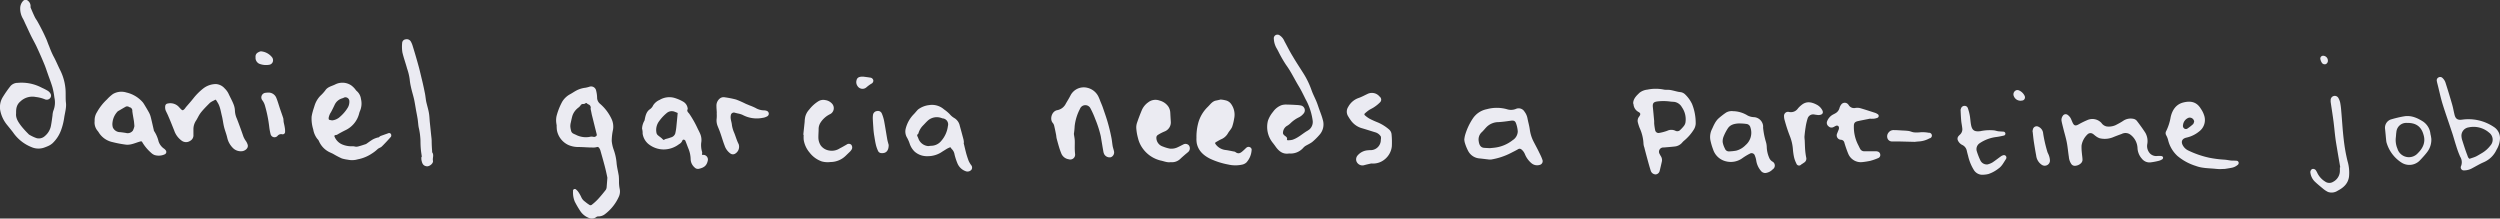 <svg id="Layer_1" data-name="Layer 1" xmlns="http://www.w3.org/2000/svg" viewBox="0 0 895.28 78.26"><rect x="0" y="0" width="895.28" height="78.26" fill="#333333" stroke="none"/><defs><style>.cls-1{fill:#ebebf2;}</style></defs><title>daniel garcia needs a part-time job-webwhite</title><path class="cls-1" d="M240.44,74.17c-0.25-1.2-.54-2.6-0.91-4-0.5-1.94-1.07-3.88-1.61-5.82a3.55,3.55,0,0,0-.45-0.86,0.72,0.72,0,0,0-.91-0.25,5.15,5.15,0,0,1-1.61.12c-1.61,0-3.22-.17-4.83-0.17a9,9,0,0,1-3.59-.7,7.31,7.31,0,0,1-4.17-5.37,12.55,12.55,0,0,1-.08-1.73,11,11,0,0,1-.17-1.12,7.43,7.43,0,0,1,.12-2.15,22.91,22.91,0,0,1,2.06-5.2,7.48,7.48,0,0,1,2.73-2.6c0.79-.41,1.53-0.95,2.31-1.36a9.2,9.2,0,0,1,3.26-1,10.84,10.84,0,0,0,1.57-.41,1.84,1.84,0,0,1,2.19,1.2,11.69,11.69,0,0,1,.41,2.64,2.87,2.87,0,0,0,1,2.27A16.12,16.12,0,0,1,242,53.28a6.5,6.5,0,0,1,.45,3.76,18.56,18.56,0,0,0-.45,4,12.75,12.75,0,0,0,.66,3,18.55,18.55,0,0,1,1.07,4.79c0.12,1.57.54,3.1,0.79,4.67a20.52,20.52,0,0,1,.08,2.19,13.74,13.74,0,0,0,.21,2.31,4.5,4.5,0,0,1-.21,2.85,16,16,0,0,1-5,6.36,3.81,3.81,0,0,1-2.48.83,1.13,1.13,0,0,0-.62.21,2.71,2.71,0,0,1-2.89.25,6.38,6.38,0,0,1-2.85-2.35,33.19,33.19,0,0,1-2-3.42,8.64,8.64,0,0,1-.62-3.71,0.65,0.65,0,0,1,1.12-.58,4.28,4.28,0,0,1,.83.91,12.51,12.51,0,0,1,1.07,1.94,3.77,3.77,0,0,0,1.24,1.44A13.81,13.81,0,0,0,234.15,84a0.75,0.75,0,0,0,.7-0.12A19,19,0,0,0,237,81.94c1-1.07,1.94-2.23,2.85-3.39a2,2,0,0,0,.33-1C240.27,76.48,240.35,75.41,240.44,74.17Zm-6-24.74a1.24,1.24,0,0,0-.74-1.49,1.75,1.75,0,0,1-.58-0.37,0.37,0.37,0,0,0-.58,0,1.18,1.18,0,0,1-.7.21,1,1,0,0,0-1,.5,4,4,0,0,1-.7.74A6.17,6.17,0,0,0,228,51.75c-0.29.86-.45,1.77-0.66,2.68a5.47,5.47,0,0,0-.17,1.41,8.64,8.64,0,0,0,.33,1.73,1.51,1.51,0,0,0,.54.7c0.45,0.29,1,.45,1.44.7a7.91,7.91,0,0,0,4.46.62,3,3,0,0,1,1.7,0,1.4,1.4,0,0,0,.86-0.37,0.65,0.65,0,0,0,.12-0.58c-0.21-.91-0.45-1.77-0.66-2.64-0.37-1.49-.74-3-1.12-4.5C234.7,50.72,234.53,50,234.41,49.44Z" transform="translate(-22.93 -10.54)"/><path class="cls-1" d="M28.7,51.09c-0.21,1.77.79,3.18,1.77,4.5A30.61,30.61,0,0,0,33,58.4a1.86,1.86,0,0,0,.62.5A13.91,13.91,0,0,0,36,60a3.13,3.13,0,0,0,3-.74,6.33,6.33,0,0,0,2.23-4c0.21-1.07.33-2.19,0.5-3.3A7.13,7.13,0,0,1,42,50.3a8,8,0,0,0,.41-4.83,27.22,27.22,0,0,0-.7-3.68c-0.5-1.7-1.15-3.3-1.73-5-0.37-1-.7-2.11-1.12-3.1-0.86-2.11-1.77-4.17-2.73-6.24-0.66-1.44-1.49-2.85-2.19-4.29-0.62-1.28-1.2-2.6-1.82-3.88-0.33-.66-0.58-1.36-0.95-2a7.16,7.16,0,0,1-1-4,3.87,3.87,0,0,1,1.07-2.44,1.23,1.23,0,0,1,1.73,0,2.45,2.45,0,0,1,.91,2,1.19,1.19,0,0,0,0,.37c0.5,1.2,1,2.39,1.57,3.55,0.25,0.5.58,0.91,0.86,1.41,0.58,1,1.15,2.11,1.7,3.18s1,2.06,1.49,3.14c0.37,0.83.62,1.7,1,2.52A33.48,33.48,0,0,0,42,30.54c0.95,1.7,1.65,3.47,2.52,5.2A18.42,18.42,0,0,1,46.34,42c0.21,1.77,0,3.59.21,5.37s-0.41,3.68-.66,5.53a22.08,22.08,0,0,1-1.12,4.33,12.16,12.16,0,0,1-3,4.58,5.73,5.73,0,0,1-1.44.95,16,16,0,0,1-1.77.7,6.16,6.16,0,0,1-4.29-.21,14.61,14.61,0,0,1-6.69-5.33c-0.7-.91-1.41-1.77-2.11-2.64A11.64,11.64,0,0,1,23,50a6.86,6.86,0,0,1,.86-4.58,40,40,0,0,1,2.85-4.09,3.42,3.42,0,0,1,2.56-1.12,15.46,15.46,0,0,1,5.66.54A16.43,16.43,0,0,1,38,42a19,19,0,0,1,2.06,1.07,2.81,2.81,0,0,1,.95,1,1.38,1.38,0,0,1-.17,1.65,1.57,1.57,0,0,1-1.77.41,12.14,12.14,0,0,0-3.35-.86,6.2,6.2,0,0,0-5.45,1.57C28.86,48,28.66,49.44,28.7,51.09Z" transform="translate(-22.93 -10.54)"/><path class="cls-1" d="M158.56,59.76a2.47,2.47,0,0,1,.7-0.54l2.68-.95a0.75,0.75,0,0,1,1,.29,1.09,1.09,0,0,1,0,.95c-1.07,1.2-2.15,2.39-3.3,3.51-0.41.41-1.15,0.54-1.57,1a13.14,13.14,0,0,1-1.94,1.49A13.68,13.68,0,0,1,151,67.61a7.18,7.18,0,0,1-3.51.12,13,13,0,0,1-2.15-.45,31.87,31.87,0,0,1-3.14-1.65c-0.33-.17-0.7-0.33-1.07-0.5a7.86,7.86,0,0,1-4-4.09,2.41,2.41,0,0,0-.54-0.74,7.56,7.56,0,0,1-1.49-3.42,13,13,0,0,1-.58-4.54,14.79,14.79,0,0,1,.41-1.86c0.17-.66.41-1.32,0.62-2a8.75,8.75,0,0,1,2.15-3.68,14.36,14.36,0,0,0,1.7-1.86c0.86-1.32,2.31-1.53,3.55-2.15a5.67,5.67,0,0,1,5.82.37,8,8,0,0,1,1.36,1.32,3.83,3.83,0,0,0,.5.62A4.46,4.46,0,0,1,152.2,46a6.75,6.75,0,0,1-.41,4.42,5.12,5.12,0,0,0-.25.79,9.06,9.06,0,0,1-5,6c-1,.5-1.94,1-2.89,1.57a1.7,1.7,0,0,1-.45.12c-0.45,0-.66.29-0.41,0.7a5.12,5.12,0,0,0,3.06,2.81,8.61,8.61,0,0,0,3.51.5,9,9,0,0,1,1,.17,3.37,3.37,0,0,0,1.12-.17c0.83-.21,1.61-0.5,2.39-0.74l0.25-.12c0.79-.54,1.53-1.12,2.31-1.57a7.9,7.9,0,0,1,1.65-.66A0.86,0.86,0,0,1,158.56,59.76Zm-16.68-6.11a4.88,4.88,0,0,0,2.89-1.36,13.58,13.58,0,0,0,2.64-3.1,4.11,4.11,0,0,0,.62-2.56,1.41,1.41,0,0,0-1.77-1.2,4.56,4.56,0,0,1-.79.33,4.26,4.26,0,0,0-2.73,2.39c-0.41.86-.83,1.73-1.28,2.56a5.36,5.36,0,0,0-.83,2,1.15,1.15,0,0,0,.12.7A7.28,7.28,0,0,0,141.88,53.65Z" transform="translate(-22.93 -10.54)"/><path class="cls-1" d="M100.17,46.22a4.92,4.92,0,0,0-.83.41,6.07,6.07,0,0,0-1.24.74c-1,1-2,2-2.93,3.1A10.35,10.35,0,0,0,94.11,52c-0.33.58-.62,1.2-1,1.77a5.56,5.56,0,0,0-.91,2.89c0,0.7,0,1.41,0,2.11A2.26,2.26,0,0,1,91,61a2.63,2.63,0,0,1-2.89,0,7.43,7.43,0,0,1-2.81-3.76c-0.66-1.61-1.28-3.26-2-4.87C83,51.58,82.55,50.79,82.22,50a3.5,3.5,0,0,1-.12-1.49A1,1,0,0,1,83,47.61a4.17,4.17,0,0,1,4,1.24c0.25,0.29.5,0.54,0.74,0.79,0.54,0.5.66,0.5,1.2,0a4.17,4.17,0,0,0,.54-0.7c1-1.15,2-2.27,2.93-3.47a21.14,21.14,0,0,1,3.22-3.18,7.54,7.54,0,0,1,4.62-1.65,4.54,4.54,0,0,1,3.14,1.57,6.56,6.56,0,0,1,1.49,2.11c0.58,1.24,1.24,2.39,1.73,3.68a6.6,6.6,0,0,1,.45,2.19,7.57,7.57,0,0,0,.7,2.85q1.24,3.22,2.35,6.44a7.89,7.89,0,0,0,.91,1.61,4.87,4.87,0,0,1,.62,1.32c0.33,1.28-1.07,2.19-2,2.27a4,4,0,0,1-3.47-1.32,7.49,7.49,0,0,1-1.86-3.47c-0.29-1.32-.83-2.6-1.15-3.92s-0.45-2.68-.79-4c-0.41-1.65-.62-3.42-1.61-4.87A4.49,4.49,0,0,0,100.17,46.22Z" transform="translate(-22.93 -10.54)"/><path class="cls-1" d="M56.82,53.9a5.35,5.35,0,0,1,.83-3.18,18.42,18.42,0,0,1,3.59-4.58,13.84,13.84,0,0,1,2.15-1.94,6,6,0,0,1,4.79-.54,11.06,11.06,0,0,1,5.91,3.55,8,8,0,0,1,.45.66c0.58,0.95,1.15,1.9,1.7,2.89a7,7,0,0,1,.66,1.65c0.41,1.57.74,3.18,1.12,4.75,0,0.08,0,.21.08,0.29a11.5,11.5,0,0,1,1.61,3.71,5.11,5.11,0,0,0,2.06,2.68,2.94,2.94,0,0,1,.58.62,0.94,0.94,0,0,1-.45,1.36,5.12,5.12,0,0,1-3.59.25,3.5,3.5,0,0,1-1.24-.79,15.6,15.6,0,0,1-3.18-3.8,0.49,0.49,0,0,0-.66-0.29c-1.73.45-3.39,1.36-5.2,1.15a39.13,39.13,0,0,1-4.79-.91A7.66,7.66,0,0,1,58.31,58a4.65,4.65,0,0,0-.41-0.58A4.59,4.59,0,0,1,56.82,53.9Zm14.24,1.81c-0.08-.95-0.12-1.61-0.25-2.27-0.17-1-.37-2.06-0.5-3.1a1.25,1.25,0,0,0-1-1.41,0.32,0.32,0,0,1-.17-0.08,1.17,1.17,0,0,0-1.36,0c-0.83.45-1.61,0.95-2.44,1.41a1.14,1.14,0,0,0-.41.33,6.72,6.72,0,0,0-1.7,3.71,4.28,4.28,0,0,0,.12,1.9A2.88,2.88,0,0,0,66,57.87c0.7,0.08,1.41.17,2.06,0.29a2.33,2.33,0,0,0,2.44-.83A6,6,0,0,0,71.06,55.71Z" transform="translate(-22.93 -10.54)"/><path class="cls-1" d="M252.86,56.62a6.17,6.17,0,0,1,.86-2.89,2.39,2.39,0,0,0,.12-0.54c0.29-1.36.62-2.73,1.86-3.55a3.4,3.4,0,0,0,1.15-1.41,5.13,5.13,0,0,1,2.27-1.9,6.79,6.79,0,0,1,5.12-.79A14.49,14.49,0,0,1,267.68,47a3.26,3.26,0,0,1,1.53,2.48V49.6c-0.45.79,0.21,1.2,0.58,1.7a36.81,36.81,0,0,1,3,5.33c0.29,0.58.58,1.12,0.83,1.7a5.7,5.7,0,0,1,.41,3.42,8.57,8.57,0,0,0,.33,3.22,1.4,1.4,0,0,1,0,.58c-0.12.41,0,.5,0.41,0.45a1.66,1.66,0,0,1,1.65,1.94c-0.37,1.9-1.32,2.64-3.26,3.06a1.63,1.63,0,0,1-1.49-.5,4.06,4.06,0,0,1-1.41-2.93,10.37,10.37,0,0,0-.83-3.88c-0.37-.91-0.7-1.86-1.07-2.77a0.86,0.86,0,0,0-.54-0.37,0.5,0.5,0,0,0-.5.25,2.44,2.44,0,0,1-1.2,1.36,9.1,9.1,0,0,1-5.66,1.9A8.82,8.82,0,0,1,255,62a6,6,0,0,1-1.94-3.63A5.69,5.69,0,0,0,252.86,56.62ZM265.62,51c-0.37-.17-0.7-0.29-1-0.41a2.76,2.76,0,0,0-2.85.37,15,15,0,0,0-2.81,3,5.19,5.19,0,0,0-.91,4.29,1.63,1.63,0,0,0,.45.7c0.5,0.45,1.07.79,1.53,1.24s0.58,0.66,1,.21c0,0,.17,0,0.25-0.08a15,15,0,0,0,1.94-.58,2.17,2.17,0,0,0,1.53-1.41,19.23,19.23,0,0,0,.37-2.15C265.29,54.47,265.46,52.7,265.62,51Z" transform="translate(-22.93 -10.54)"/><path class="cls-1" d="M368,61.66c0.29,1.12.54,2.27,0.83,3.39s0.62,2.11,1,3.14a9.65,9.65,0,0,0,.83,1.41,1.37,1.37,0,0,1,.17,1.7,1.83,1.83,0,0,1-1.86.62,5,5,0,0,1-3.14-2.81,21.27,21.27,0,0,1-1.07-3.26,3.4,3.4,0,0,0-1-1.94c-0.25-.17-0.25-0.79-0.79-0.54a10.44,10.44,0,0,0-.95.45l-1.61,1a9,9,0,0,1-5.29,1.65,6.65,6.65,0,0,1-4.62-1.61,7,7,0,0,1-1.82-2.93,12.55,12.55,0,0,0-.91-2.06,4.27,4.27,0,0,1-.5-3.26,11.27,11.27,0,0,1,2.85-5.12c0.54-.54,1-1.15,1.53-1.7a8,8,0,0,1,4-1.61A6.51,6.51,0,0,1,361,49.72a13.44,13.44,0,0,1,2.06,1.73,6.14,6.14,0,0,0,1.7,1.41,4.23,4.23,0,0,1,1.9,2.81c0.45,1.57.86,3.14,1.28,4.71,0.12,0.41.12,0.83,0.21,1.24C368.11,61.62,368,61.66,368,61.66Zm-12.59,1.2a10.82,10.82,0,0,1,1.12-.12A4.66,4.66,0,0,0,360,61a9.94,9.94,0,0,0,2.39-5.33,2.15,2.15,0,0,0-1.82-2.73c-0.21,0-.37-0.12-0.58-0.17a4.86,4.86,0,0,0-4.54.74c-0.74.62-1.36,1.36-2,2a6.55,6.55,0,0,0-1.61,2.73,0.49,0.49,0,0,1-.17.29,0.63,0.63,0,0,0-.12.95c0.08,0.17.12,0.33,0.21,0.5A4.1,4.1,0,0,0,355.39,62.86Z" transform="translate(-22.93 -10.54)"/><path class="cls-1" d="M174,66.74c-0.12-.95-0.29-1.86-0.37-2.81s-0.12-1.9-.12-2.85a23.58,23.58,0,0,0-.66-5c-0.17-1-.21-2-0.37-3s-0.33-1.82-.5-2.73c-0.25-1.36-.45-2.77-0.74-4.13-0.33-1.53-.83-3-1.15-4.54a20.71,20.71,0,0,1-.45-2.77,19.36,19.36,0,0,0-.91-3.76c-0.54-2-1.24-3.88-1.7-5.86a13.4,13.4,0,0,1-.08-3.39,1.38,1.38,0,0,1,1.28-1.28,1.67,1.67,0,0,1,1.82.79,7.25,7.25,0,0,1,.66,1.57c0.79,2.52,1.53,5.08,2.23,7.64,0.41,1.53.74,3.06,1.12,4.58s0.74,3.26,1.07,4.91c0.17,0.91.25,1.82,0.41,2.73,0.29,1.32.7,2.6,0.95,3.92s0.25,2.44.37,3.63c0.21,1.86.37,3.68,0.58,5.53a11.56,11.56,0,0,1,.08,1.2c0,1.2.08,2.44,0.17,3.63a0.9,0.9,0,0,0,0,.33c0.74,0.95.08,2,.29,3s-1.32,2.19-2.31,2c-1.32-.21-1.57-1.12-1.82-2.27a5.32,5.32,0,0,1,0-1.15C174,66.78,174,66.78,174,66.74Z" transform="translate(-22.93 -10.54)"/><path class="cls-1" d="M310.59,58.85c0.17-1.57.33-3.14,0.5-4.71,0-.54.08-1.07,0.17-1.61a5.89,5.89,0,0,1,1.44-2.73,12.66,12.66,0,0,1,3.3-3,3.38,3.38,0,0,1,2.52-.41,3.93,3.93,0,0,1,2.31,1.2,2.4,2.4,0,0,1-.74,3.88,8.4,8.4,0,0,0-3.26,2.89,4.26,4.26,0,0,0-.74,2.48c0,1.07-.12,2.15-0.08,3.22a5.28,5.28,0,0,0,.86,2.6,4.58,4.58,0,0,0,2.93,1.77,5.26,5.26,0,0,0,3.92-.79c0.83-.41,1.57-0.86,2.39-1.32a1.31,1.31,0,0,1,1.61,0,1.48,1.48,0,0,1,.21,1.73,4,4,0,0,1-.83,1c-0.41.41-.86,0.83-1.28,1.24a7.83,7.83,0,0,1-5.45,2.27,8.09,8.09,0,0,1-3.14-.21,9.4,9.4,0,0,1-4.38-3.18,9.19,9.19,0,0,1-2.11-4.58,13.19,13.19,0,0,1,0-1.82A0.5,0.5,0,0,0,310.59,58.85Z" transform="translate(-22.93 -10.54)"/><path class="cls-1" d="M279.62,51.13c0-.86-0.12-1.73-0.12-2.6a3.26,3.26,0,0,1,1.12-2.64,2.16,2.16,0,0,1,1.9-.5,33.84,33.84,0,0,1,4,.79,35.63,35.63,0,0,1,3.39,1.49c0.45,0.21.91,0.37,1.36,0.58a21.25,21.25,0,0,1,2.23.95,6.2,6.2,0,0,0,2.93.86,2.8,2.8,0,0,1,1.15.21,1.07,1.07,0,0,1,.08,1.94,4.56,4.56,0,0,1-1.65.54,10.73,10.73,0,0,1-7.18-1.08,7.39,7.39,0,0,0-1.7-.5l-1-.25a1.1,1.1,0,0,0-1.49.95c-0.25,1.24.33,2.35,0.41,3.55a11,11,0,0,0,.83,2.73c0.54,1.36.91,2.73,1.57,4a2.88,2.88,0,0,1-1.41,3.51,1.52,1.52,0,0,1-1.57-.17,5.69,5.69,0,0,1-2.06-2.85c-0.58-1.49-1-3-1.53-4.5-0.29-.86-0.66-1.7-1-2.56a5.55,5.55,0,0,1-.29-2.73,12,12,0,0,0,0-1.73S279.58,51.13,279.62,51.13Z" transform="translate(-22.93 -10.54)"/><path class="cls-1" d="M118.87,43.7a3,3,0,0,1,3.06,2c0.5,1.24.86,2.56,1.28,3.8s0.79,2.23,1.15,3.35c0.12,0.45.08,1,.17,1.49s0.29,1.2.37,1.82a7.37,7.37,0,0,1,.12,1.7,0.86,0.86,0,0,1-1.12.74,1.66,1.66,0,0,0-1.53.54,1.44,1.44,0,0,1-2.52-.5,19.85,19.85,0,0,1-.5-2.64,46.55,46.55,0,0,0-1.61-7.89,5.88,5.88,0,0,0-.83-1.61,1.66,1.66,0,0,1,1.15-2.73A7.78,7.78,0,0,1,118.87,43.7Z" transform="translate(-22.93 -10.54)"/><path class="cls-1" d="M341.18,62.44c0,2.11-.95,3.06-2.6,2.93a1.34,1.34,0,0,1-1.15-.66,11.19,11.19,0,0,1-.83-2.31c-0.29-1.2-.45-2.44-0.66-3.63-0.12-.83-0.21-1.65-0.25-2.44-0.08-1.15-.17-2.35-0.21-3.51a10,10,0,0,1,.08-1.15A1.62,1.62,0,0,1,337,50.31a1.48,1.48,0,0,1,1.7.83,13.46,13.46,0,0,1,.86,2.81c0.41,2.19.74,4.38,1.12,6.56C340.82,61.21,341.06,62,341.18,62.44Z" transform="translate(-22.93 -10.54)"/><path class="cls-1" d="M116.31,28.92a5.64,5.64,0,0,1,4.09,2.19,1.65,1.65,0,0,1,.29.79,1.59,1.59,0,0,1-1.28,1.82,6.56,6.56,0,0,1-3.68-.37A2.34,2.34,0,0,1,114.45,31a1.62,1.62,0,0,1,.83-1.65A3.41,3.41,0,0,1,116.31,28.92Z" transform="translate(-22.93 -10.54)"/><path class="cls-1" d="M332.18,38c0.54,0.08,1.44.17,2.35,0.33a1.23,1.23,0,0,1,1.15,1,1.2,1.2,0,0,1-.74,1.2,13.28,13.28,0,0,0-1.73,1.28,2.11,2.11,0,0,1-3.22-.5,2.4,2.4,0,0,1-.33-2C329.87,38.33,330.57,37.92,332.18,38Z" transform="translate(-22.93 -10.54)"/><path class="cls-1" d="M918.21,60A8.21,8.21,0,0,1,917,64.11a8.9,8.9,0,0,1-4.52,4.48c-1.45.62-2.81,1.44-4.21,2.18a5.94,5.94,0,0,1-2.84.79,1.1,1.1,0,0,1-1.15-1.6,3.68,3.68,0,0,0-.32-3.28,33.65,33.65,0,0,1-1.47-4c-0.56-1.7-1-3.42-1.59-5.11-1.08-3.28-2.25-6.55-3.27-9.85-0.65-2.12-1.1-4.29-1.64-6.44-0.14-.59-0.32-1.17-0.41-1.75a1.14,1.14,0,0,1,.59-1.25,1.19,1.19,0,0,1,1.47.2,4.13,4.13,0,0,1,1,1.49q1.29,4,2.44,8c0.35,1.21.55,2.47,0.86,3.69,0.37,1.51,1.18,1.94,2.68,1.73A16.28,16.28,0,0,1,916,56,4.74,4.74,0,0,1,918.21,60Zm-10.83,7.38,0.7-.24a13.35,13.35,0,0,0,1.52-.56c0.73-.37,1.43-0.81,2.13-1.22a10.31,10.31,0,0,0,3-2.65,3.13,3.13,0,0,0-.42-4.67,8.49,8.49,0,0,0-7.4-1.87,3,3,0,0,0-2.48,3.36,5.43,5.43,0,0,0,.18,1c0.56,1.73,1.1,3.49,1.75,5.2C906.64,66.34,906.67,67.11,907.38,67.43Z" transform="translate(-22.93 -10.54)"/><path class="cls-1" d="M861,70.44c-0.38-2.23-.78-4.46-1.14-6.68-0.21-1.27-.44-2.54-0.6-3.82-0.26-2-.42-4-0.69-6.05-0.3-2.28-.67-4.55-1-6.83a4.09,4.09,0,0,1,0-.59,1.48,1.48,0,0,1,2.71-.93,6,6,0,0,1,.7,1.76,25.56,25.56,0,0,1,.37,2.91c0.31,3.43.49,6.88,0.9,10.3a60.76,60.76,0,0,0,1.37,7.77,14.35,14.35,0,0,1,.52,5.52c-0.33,2.47-1.95,3.94-4,5a3.94,3.94,0,0,1-3.53.48,8.71,8.71,0,0,1-1.8-1.19c-1-.83-2.07-1.69-3-2.6a5.36,5.36,0,0,1-1.47-2.93,1.32,1.32,0,0,1,.58-1.48,1.22,1.22,0,0,1,1.47.66,4,4,0,0,1,.39.71,7.45,7.45,0,0,0,2.84,3.13,2.56,2.56,0,0,0,2.83.07,4.46,4.46,0,0,0,2.42-4.18c0-.33,0-0.67,0-1Z" transform="translate(-22.93 -10.54)"/><path class="cls-1" d="M893.62,60.24a7.33,7.33,0,0,1-1.68,5c-0.71.91-1.5,1.77-2.29,2.6a5.21,5.21,0,0,1-6.83.85,12.72,12.72,0,0,1-5.14-6.77,4.48,4.48,0,0,1-.22-1c-0.15-1.46-.26-2.92-0.43-4.38a3.15,3.15,0,0,1,2-3.19,39.58,39.58,0,0,1,5-1.18c2.43-.35,4.56.59,6.56,1.85a6.1,6.1,0,0,1,2.72,4.57C893.47,59.12,893.54,59.68,893.62,60.24Zm-8.72-5.68a3.54,3.54,0,0,0-3.8,3.29c-0.11.59-.11,1.2-0.18,1.8a7.92,7.92,0,0,0,.56,4.13,4.29,4.29,0,0,0,7.35,1.57c1.84-1.81,2.79-3.95,2-6.53C890,55.77,888,54.49,884.9,54.56Z" transform="translate(-22.93 -10.54)"/><path class="cls-1" d="M856.57,32.13a1.34,1.34,0,0,1-.71,1.36,1.21,1.21,0,0,1-1.48-.53,3.64,3.64,0,0,1-.52-1.38,1,1,0,0,1,1.1-1.07A1.73,1.73,0,0,1,856.57,32.13Z" transform="translate(-22.93 -10.54)"/><path class="cls-1" d="M547.31,60.48a12.66,12.66,0,0,1,.24-1.39,21.47,21.47,0,0,1,2.87-6.19,7.83,7.83,0,0,1,5-3.27,13.49,13.49,0,0,1,7.29.06,4.64,4.64,0,0,0,3-.11,2.42,2.42,0,0,1,3.15.93,5.69,5.69,0,0,1,1.1,2.52c0.24,1.25.61,2.49,0.79,3.76a13.44,13.44,0,0,0,1.15,4c0.64,1.31,1.37,2.59,2,3.88,0.48,1,1,1.95,1.35,3a1.38,1.38,0,0,1-1,1.94,3.13,3.13,0,0,1-2.87-.61,8.4,8.4,0,0,1-2.31-3.12,4.3,4.3,0,0,0-1.28-1.81,1,1,0,0,0-1.23-.09c-0.81.48-1.66,0.88-2.5,1.32a24,24,0,0,1-7.11,2.36,4.79,4.79,0,0,1-1.23-.05c-1.07-.11-2.12-0.26-3.18-0.36a5,5,0,0,1-3.86-2.68,16.31,16.31,0,0,1-1.22-3.06A6.93,6.93,0,0,1,547.31,60.48Zm9.15,3.12c0.52-.06,1.14-0.1,1.73-0.18a12.84,12.84,0,0,0,6.44-2.68,3.86,3.86,0,0,0,1.83-3.12,10.57,10.57,0,0,0-.6-2.85c-0.34-1-.88-1.14-1.91-1-1.44.21-2.91,0.41-4.36,0.5a6.09,6.09,0,0,0-4.11,1.57c-0.7.67-1.27,1.46-2,2.12a3.55,3.55,0,0,0-1,3.17c0.2,1.54.84,2.29,2,2.36Z" transform="translate(-22.93 -10.54)"/><path class="cls-1" d="M484.58,65.5c-2.3.39-3.74-.87-4.94-2.6-0.27-.38-0.55-0.75-0.83-1.11a9.08,9.08,0,0,1-1.82-8,10.15,10.15,0,0,1,1.83-3.2,6.52,6.52,0,0,1,3.09-2.4,5.54,5.54,0,0,1,2-.19c1.09,0,2.18.07,3.26,0.13a10.26,10.26,0,0,1,1.7.2,1.76,1.76,0,0,1,.83,2.94,5.1,5.1,0,0,1-1.62,1.29,11.12,11.12,0,0,0-3,2.1,5.73,5.73,0,0,1-1.34,1,3,3,0,0,0-1.36,2.64,1.58,1.58,0,0,0,.7.87c0.44,0.36.95,0.62,0.71,1.33a0.35,0.35,0,0,0,.24.26,6.47,6.47,0,0,0,1.72-.16c1.89-.61,3.35-1.95,5-3a8.12,8.12,0,0,0,1.15-.76,3.57,3.57,0,0,0,1.13-3,21.77,21.77,0,0,0-2.58-7.82c-0.78-1.57-1.53-3.15-2.44-4.64-1.53-2.53-2.78-5.23-4.55-7.63a45.16,45.16,0,0,1-2.76-4.82c-0.2-.36-0.37-0.74-0.59-1.08a7.37,7.37,0,0,1-1-3.39,1.3,1.3,0,0,1,.61-1.33,1.36,1.36,0,0,1,1.46.06,4.56,4.56,0,0,1,1.71,2.09c1,1.82,1.9,3.68,3,5.45,1.24,2.12,2.61,4.17,3.92,6.26a29.31,29.31,0,0,1,2.81,5.88c0.49,1.39,1.19,2.69,1.76,4.06,0.34,0.82.6,1.67,0.9,2.51,0.46,1.31,1,2.6,1.34,3.93a5.61,5.61,0,0,1-1.28,5.58,21.56,21.56,0,0,1-2.44,2.4c-0.78.61-1.73,1-2.57,1.51a5.69,5.69,0,0,0-.89.84A6,6,0,0,1,484.58,65.5Z" transform="translate(-22.93 -10.54)"/><path class="cls-1" d="M407.5,58.49c0.11,0.84.27,1.56,0.31,2.28s0,1.62,0,2.44a24.2,24.2,0,0,0,.12,2.46,1.74,1.74,0,0,1-2.29,1.9A3.38,3.38,0,0,1,403,65.51c-0.26-.66-0.51-1.33-0.72-2-0.33-1.1-.65-2.23-0.94-3.34-0.12-.45-0.13-0.92-0.21-1.37-0.23-1.14-.45-2.3-0.74-3.44a2.53,2.53,0,0,0-.51-0.87c-1.1-1.36-.28-4.23,1.78-4.52a4.28,4.28,0,0,0,3-2.41c0.57-.95,1.14-1.89,1.65-2.88A5.33,5.33,0,0,1,412.41,42a5.91,5.91,0,0,1,3.81,3,18.54,18.54,0,0,1,.78,1.87c0.3,0.73.62,1.44,0.87,2.18,0.58,1.7,1.19,3.4,1.69,5.11s1,3.72,1.36,5.59c0.22,1,.29,2.08.47,3.11,0.11,0.63.35,1.23,0.48,1.86a1.85,1.85,0,0,1-1.14,2.13,2.2,2.2,0,0,1-2.36-1.08,3.66,3.66,0,0,1-.32-1c-0.32-1.82-.62-3.65-0.93-5.49a39.42,39.42,0,0,0-2-6.19,29.59,29.59,0,0,0-1.66-3.7,2.05,2.05,0,0,0-3.79.17,17.21,17.21,0,0,0-1.89,6.15A27.74,27.74,0,0,1,407.5,58.49Z" transform="translate(-22.93 -10.54)"/><path class="cls-1" d="M460.07,46.18a11.25,11.25,0,0,1,2.12.39,3.35,3.35,0,0,1,1.46,1,6.52,6.52,0,0,1,1.25,5.4,17.69,17.69,0,0,1-.73,3c-0.33.81-1,1.45-1.46,2.23a5,5,0,0,1-2.5,2.23c-0.63.29-1.22,0.66-1.83,1a0.44,0.44,0,0,0-.12.75,5.06,5.06,0,0,0,3.43,2.06c1.05,0.12,2.1.37,3.15,0.57a1.06,1.06,0,0,1,.5.17c1.27,1,2.13.11,3-.67,0.32-.28.61-0.6,0.94-0.88a1.16,1.16,0,0,1,1.31-.16,1,1,0,0,1,.55,1.13,7.24,7.24,0,0,1-1.87,4.34,3.31,3.31,0,0,1-1.54.76,11.45,11.45,0,0,1-5.05-.06,26.69,26.69,0,0,1-6.4-2.06c-2.35-1.18-4.19-2.82-4.77-5.5a9.29,9.29,0,0,1-.11-2,19,19,0,0,1,.56-5,12.63,12.63,0,0,1,3.42-6c0.88-.84,1.54-1.9,2.78-2.28C458.81,46.48,459.47,46.33,460.07,46.18Z" transform="translate(-22.93 -10.54)"/><path class="cls-1" d="M442.2,68.61c-1.25.21-2.44-.34-3.66-0.59a11.12,11.12,0,0,1-6.7-4.78A10.24,10.24,0,0,1,430.46,60a17.75,17.75,0,0,1-.61-3.51,5.23,5.23,0,0,1,.27-2c0.52-1.54,1.11-3.08,1.75-4.6a6.66,6.66,0,0,1,2.28-2.73,4.22,4.22,0,0,1,4.06-.6,5.46,5.46,0,0,1,3.11,2.14,4.37,4.37,0,0,1,.7,2.21c0.06,1,.11,2,0.18,3.06A3.48,3.48,0,0,1,440,57.61a15.7,15.7,0,0,0-2.47,1.28,1.2,1.2,0,0,0-.48.75A3.28,3.28,0,0,0,439.33,63a13.56,13.56,0,0,0,2.51.76,5.17,5.17,0,0,0,3-.57c0.61-.26,1.17-0.6,1.78-0.88a1.63,1.63,0,0,1,2.09.32A1.78,1.78,0,0,1,448.4,65c-1,.83-1.95,1.63-2.86,2.5A4.25,4.25,0,0,1,442.2,68.61Z" transform="translate(-22.93 -10.54)"/><path class="cls-1" d="M514,69.08c-0.54.13-1.48,0.32-2.4,0.57a2.3,2.3,0,0,1-2.94-1.43,2.15,2.15,0,0,1,.55-2.13,5.28,5.28,0,0,1,3.57-1.73,7,7,0,0,1,1-.05,3.67,3.67,0,0,0,3.64-3.76,2.45,2.45,0,0,0,0-1.13,3.47,3.47,0,0,0-2-1.5c-1.67-.5-3.32-1.05-5-1.53a7.35,7.35,0,0,1-3.92-3c-0.28-.37-0.52-0.78-0.76-1.17a3.1,3.1,0,0,1,0-3.4,6.73,6.73,0,0,1,3.69-3.18c1.09-.37,2.11-0.94,3.16-1.43a3.55,3.55,0,0,1,4.41.94,1.32,1.32,0,0,1,.17,2,12.24,12.24,0,0,1-2.14,1.75c-0.61.43-1.32,0.71-1.95,1.14a14,14,0,0,0-1.48,1.22,0.5,0.5,0,0,0,0,.47A10.45,10.45,0,0,0,513.3,53c1,0.53,2.06,1,3.11,1.41a15.48,15.48,0,0,1,3.93,2.47,2.64,2.64,0,0,1,.94,1.93,28.17,28.17,0,0,1,.08,4.17A6.93,6.93,0,0,1,519,67.45,6.55,6.55,0,0,1,514,69.08Z" transform="translate(-22.93 -10.54)"/><path class="cls-1" d="M607.8,47.24c0.18-1.54,1.26-2.51,2.28-3.5a5.48,5.48,0,0,1,2.79-1.1,14.64,14.64,0,0,1,6,0c0.72,0.13,1.49,0,2.22.13,0.9,0.15,1.78.41,2.67,0.61,0.28,0.07.56,0.09,0.84,0.14a2.89,2.89,0,0,1,1.85.88,11.61,11.61,0,0,1,2.44,3.42,18.19,18.19,0,0,1,1.29,7.06,4.46,4.46,0,0,1-.64,2A16.38,16.38,0,0,1,626,60.94a5.32,5.32,0,0,0-.64.64A4,4,0,0,1,622.68,63c-1.32.15-2.65,0.25-4,.36a1.52,1.52,0,0,0-1.41,2.33,6.44,6.44,0,0,0,.44.79,2.59,2.59,0,0,1,.32,2.05c-0.22,1-.44,1.91-0.66,2.86,0,0.08-.05.16-0.07,0.22A1.64,1.64,0,0,1,615.9,73a1.88,1.88,0,0,1-1.8-1.26c-0.51-1.6-.94-3.2-1.38-4.82-0.32-1.18-.64-2.38-0.94-3.58a4.85,4.85,0,0,1-.29-1.24,15,15,0,0,0-1.38-5.72,16.32,16.32,0,0,1-.67-2.11,2.38,2.38,0,0,1,.5-2c0.61-.86.53-1.24-0.41-1.73a3.35,3.35,0,0,1-1.6-2.5c0-.13-0.08-0.26-0.11-0.4S607.8,47.36,607.8,47.24Zm7.51,6.64h0c0,0.28,0,.57,0,0.86a20.09,20.09,0,0,0,.35,2.39,1.22,1.22,0,0,0,1.51,1,16,16,0,0,0,2.83-.76,3.38,3.38,0,0,1,2.92,0,1.43,1.43,0,0,0,1.75-.33,12.2,12.2,0,0,0,1.29-1.4,2.9,2.9,0,0,0,.55-1.19,7.56,7.56,0,0,0-1.27-5.51,3.79,3.79,0,0,0-2.61-1.9c-0.45-.06-0.92-0.06-1.37-0.11a18.37,18.37,0,0,0-4.79-.07c-1.17.18-1.76,0.46-1.65,1.89C615,50.46,615.15,52.17,615.31,53.88Z" transform="translate(-22.93 -10.54)"/><path class="cls-1" d="M818,71.1c-0.61,0-1.23-.06-1.84-0.12-2.29-.22-4.64-0.17-6.83-1a19,19,0,0,1-6.64-3.6,11.35,11.35,0,0,1-3.37-5.83,7.37,7.37,0,0,0-.65-1.57,1.48,1.48,0,0,1,0-1.5,18.37,18.37,0,0,0,1.6-5c0.57-2.51,1.9-4.57,4.5-5.23s4.79-.3,6.31,2.24a8.7,8.7,0,0,1,1.3,2.77,5.11,5.11,0,0,1-1.93,5.37,10.71,10.71,0,0,1-4.48,2.18c-1.7.36-2.14,1.54-1.22,3a4.35,4.35,0,0,0,1.82,1.62,33.47,33.47,0,0,0,7.5,2.59,38.52,38.52,0,0,0,5.54.7c0.76,0.06,1.53.23,2.3,0.31,0.61,0.06,1.23,0,1.85.08a0.8,0.8,0,0,1,.83.53,0.88,0.88,0,0,1-.38,1,4.67,4.67,0,0,1-2.2,1c-0.79.16-1.58,0.27-2.37,0.4C819.05,71.05,818.52,71.07,818,71.1Zm-9.3-17a1.61,1.61,0,0,0-2-1.39,3.1,3.1,0,0,0-2,2.62,1.15,1.15,0,0,0,.4,1.2,1,1,0,0,0,1.25,0,18.21,18.21,0,0,0,2-1.58A2.74,2.74,0,0,0,808.67,54.08Z" transform="translate(-22.93 -10.54)"/><path class="cls-1" d="M795.47,66.4a8.83,8.83,0,0,1,1.33,0,1,1,0,0,1,.72.36,0.81,0.81,0,0,1-.19.78,4.26,4.26,0,0,1-1.35.6,22.77,22.77,0,0,1-3,.56,3.46,3.46,0,0,1-3-1.31,6.11,6.11,0,0,1-1.58-3.83,6.33,6.33,0,0,0-2.63-4.86,2.94,2.94,0,0,0-3-.21c-1.1.4-2.19,0.8-3.27,1.25a7.86,7.86,0,0,1-4.62.32,4.64,4.64,0,0,1-1.44-.79c-0.35-.22-0.62-0.54-1-0.77a1.51,1.51,0,0,0-2,.21,7,7,0,0,0-2.08,3.93,17.58,17.58,0,0,0,.12,2.76c0.06,0.83.23,1.66,0.22,2.49a1.85,1.85,0,0,1-.55,1.11,3.29,3.29,0,0,1-2.14.92,1.52,1.52,0,0,1-1.37-.73,5.3,5.3,0,0,1-.83-2.5c-0.27-1.69-.4-3.4-0.72-5.08s-0.78-3.15-1.18-4.73c-0.24-1-.52-2-0.7-2.94a2.45,2.45,0,0,1,.42-1.9,1.2,1.2,0,0,1,1.82-.31,3.67,3.67,0,0,1,1.22,1.6c0.18,0.4.34,0.82,0.53,1.22,0.49,1,1,1.13,2,.59a29.43,29.43,0,0,1,3.17-1.57,4.42,4.42,0,0,1,5.11,1,3,3,0,0,0,1.9,1.26,6,6,0,0,0,3.12-.45c1-.51,1.94-1,2.85-1.62a4.78,4.78,0,0,1,3.59-.66,2.1,2.1,0,0,1,1.2.69c1.07,1.39,2.11,2.82,3.06,4.29a6,6,0,0,1,.68,4.14,3.9,3.9,0,0,0,1,3.29A3.12,3.12,0,0,0,795.47,66.4Z" transform="translate(-22.93 -10.54)"/><path class="cls-1" d="M654.32,56.33a26.55,26.55,0,0,0,1,5,7.26,7.26,0,0,1,.3,1.72,10.51,10.51,0,0,0,.85,3.92,2.92,2.92,0,0,0,1.11,1.39,1.61,1.61,0,0,1,.17,2.83,4.25,4.25,0,0,1-2.62,1.31,2,2,0,0,1-1.66-.86,7.37,7.37,0,0,1-1.63-3.74,7.15,7.15,0,0,0-.46-1.58,1.21,1.21,0,0,0-1.8-.76A20.8,20.8,0,0,0,647,67.11a7.07,7.07,0,0,1-6,1.2,6.39,6.39,0,0,1-4.6-4.29,20.81,20.81,0,0,1-1-3.51A6.36,6.36,0,0,1,636,56.8c0.31-.62.56-1.28,0.91-1.89a7.66,7.66,0,0,1,1.28-1.81,26.48,26.48,0,0,1,2.92-2.28,4.09,4.09,0,0,1,2.44-.47,10.26,10.26,0,0,1,5.21,1.55,5.4,5.4,0,0,0,2.41.6,3.51,3.51,0,0,1,3.16,3.2C654.32,55.91,654.32,56.13,654.32,56.33Zm-8.59-1.59c-2,.08-3.21.58-4,1.71a16.64,16.64,0,0,0-1.52,2.89,4.55,4.55,0,0,0-.36,2.16,7.93,7.93,0,0,0,.8,2.26,1.48,1.48,0,0,0,1.37,1,18,18,0,0,0,2.67-.27,7.21,7.21,0,0,0,3.37-2,5.82,5.82,0,0,0,1.73-6.26,1.66,1.66,0,0,0-1.6-1.32C647.29,54.77,646.35,54.76,645.73,54.74Z" transform="translate(-22.93 -10.54)"/><path class="cls-1" d="M692.78,53l-3.52.7-0.83.18c-1.2.24-1.63,0.66-1.61,1.85a14.07,14.07,0,0,0,1.51,6.65c0.26,0.47.47,1,.73,1.44a1.62,1.62,0,0,0,1.52.89h4.1a2.12,2.12,0,0,1,.65.09,1.21,1.21,0,0,1,.94,1.08,1.15,1.15,0,0,1-.69,1.25,20,20,0,0,1-2.86,1,24.38,24.38,0,0,1-2.72.44,4.86,4.86,0,0,1-5.16-2.9c-0.54-1.29-1-2.64-1.41-4a1.31,1.31,0,0,0-1.29-1.08,1.58,1.58,0,0,1-1.31-2.25c0.19-.51.41-1,0.59-1.49a1.45,1.45,0,0,0,.06-0.56,0.73,0.73,0,0,0-1.05-.7c-0.31.12-.59,0.31-0.89,0.45a1.5,1.5,0,0,1-1.8-.28,1.53,1.53,0,0,1-.48-1.83,4.59,4.59,0,0,1,2.06-2.35l0.8-.42a3.07,3.07,0,0,0,1.56-1.94,3.58,3.58,0,0,1,.71-1.36,1.56,1.56,0,0,1,2.33,0,1.69,1.69,0,0,1,.26.33,2.25,2.25,0,0,0,2.44,1,4.29,4.29,0,0,1,1.6.06c1.8,0.52,3.58,1.11,5.38,1.69a3.41,3.41,0,0,1,.89.45,0.73,0.73,0,0,1-.12,1.37,4.63,4.63,0,0,1-1.14.28c-0.39.06-.79,0-1.19,0.06A0.15,0.15,0,0,1,692.78,53Z" transform="translate(-22.93 -10.54)"/><path class="cls-1" d="M734.75,69.41a7.52,7.52,0,0,0,1.63-.65c1-.65,2-1.45,3-2.16a2.72,2.72,0,0,1,1-.49,0.87,0.87,0,0,1,1,1.18,0.65,0.65,0,0,1-.06.18c-0.84,1.2-1.45,2.6-2.73,3.44A11.83,11.83,0,0,1,735,72.86a9.51,9.51,0,0,1-2.44.26,3.6,3.6,0,0,1-2.84-1.82,16.54,16.54,0,0,1-2-5q-0.25-.86-0.45-1.74a2.93,2.93,0,0,0-1.62-2.11,3.2,3.2,0,0,1-1.52-1.51,1.45,1.45,0,0,1,.25-1.75,3.37,3.37,0,0,1,.37-0.38,2.59,2.59,0,0,0,.88-2.44c-0.09-.89-0.29-1.76-0.37-2.63-0.11-1.25-.16-2.53-0.22-3.79a1.4,1.4,0,0,1,.13-0.5,1.32,1.32,0,0,1,1.21-1,1.22,1.22,0,0,1,1.27.84,17.12,17.12,0,0,1,.69,2.65c0.2,1.11.23,2.24,0.45,3.35,0.39,2,1.28,2.48,3.35,2.22a16.15,16.15,0,0,1,5-.27c0.46,0.08.92,0.25,1.39,0.31s1.17,0.08,1.75.13a0.75,0.75,0,0,1,.8.62,0.7,0.7,0,0,1-.64.81c-0.83.19-1.67,0.37-2.51,0.48a13.65,13.65,0,0,0-4.9,1.54,11.77,11.77,0,0,0-1.09.66,2.53,2.53,0,0,0-1.07,3,24.32,24.32,0,0,0,1.31,3.3A2.54,2.54,0,0,0,734.75,69.41Z" transform="translate(-22.93 -10.54)"/><path class="cls-1" d="M674.2,51.74c-0.32,0-.85-0.09-1.38-0.16A2.08,2.08,0,0,0,670.25,53a20.29,20.29,0,0,0-.72,3.17c-0.18,1.09-.3,2.19-0.4,3.28a9.9,9.9,0,0,0,.09,1.28c0.06,1.17.07,2.36,0.16,3.53a24.47,24.47,0,0,0,.36,2.63,1.64,1.64,0,0,1-.71,1.86c-0.35.25-.71,0.47-1.07,0.71a1,1,0,0,1-1.73-.37,9.91,9.91,0,0,1-.83-2.25,21.8,21.8,0,0,1-.42-3,16,16,0,0,0-1.16-4.76,54.4,54.4,0,0,1-1.73-5.3,5.44,5.44,0,0,1-.28-1.71,1.43,1.43,0,0,1,1.77-1.44,3.06,3.06,0,0,0,3.23-1.28,9.11,9.11,0,0,1,1.42-1.33c1.73-1.32,3.51-.92,5.27,0a4.63,4.63,0,0,1,1.94,1.85C676.06,50.92,675.63,51.69,674.2,51.74Z" transform="translate(-22.93 -10.54)"/><path class="cls-1" d="M708.6,61.34l-5.94-.15-2,0a1.72,1.72,0,0,1-1.76-1,2.14,2.14,0,0,1,.41-2.26,2.17,2.17,0,0,1,1.81-.8c1.13,0,2.25.1,3.37,0.16a18.8,18.8,0,0,1,2,.16c0.61,0.11,1.2.4,1.82,0.49a11.39,11.39,0,0,0,2,0,11.2,11.2,0,0,1,3.31.15,1,1,0,0,1,.27,2,9,9,0,0,1-3.56,1.09C709.8,61.21,709.24,61.27,708.6,61.34Z" transform="translate(-22.93 -10.54)"/><path class="cls-1" d="M750.82,57.78c0-.28,0-0.57.11-0.85a1.36,1.36,0,0,1,2-1,2.88,2.88,0,0,1,1.69,2.47,48.79,48.79,0,0,0,1.44,6.31c0.13,0.56.49,1.06,0.65,1.62a5.43,5.43,0,0,1,.33,1.88,1.88,1.88,0,0,1-2.91,1.36,4.54,4.54,0,0,1-2-3.2c-0.31-1.7-.6-3.4-0.86-5.1-0.17-1.16-.28-2.33-0.41-3.49h0Z" transform="translate(-22.93 -10.54)"/><path class="cls-1" d="M748.09,45.27A1.14,1.14,0,0,1,747,46.56,2.55,2.55,0,0,1,744.12,45a1.57,1.57,0,0,1,.93-2.17,1.45,1.45,0,0,1,.87.07,4,4,0,0,1,2.07,2A1.24,1.24,0,0,1,748.09,45.27Z" transform="translate(-22.93 -10.54)"/></svg>
